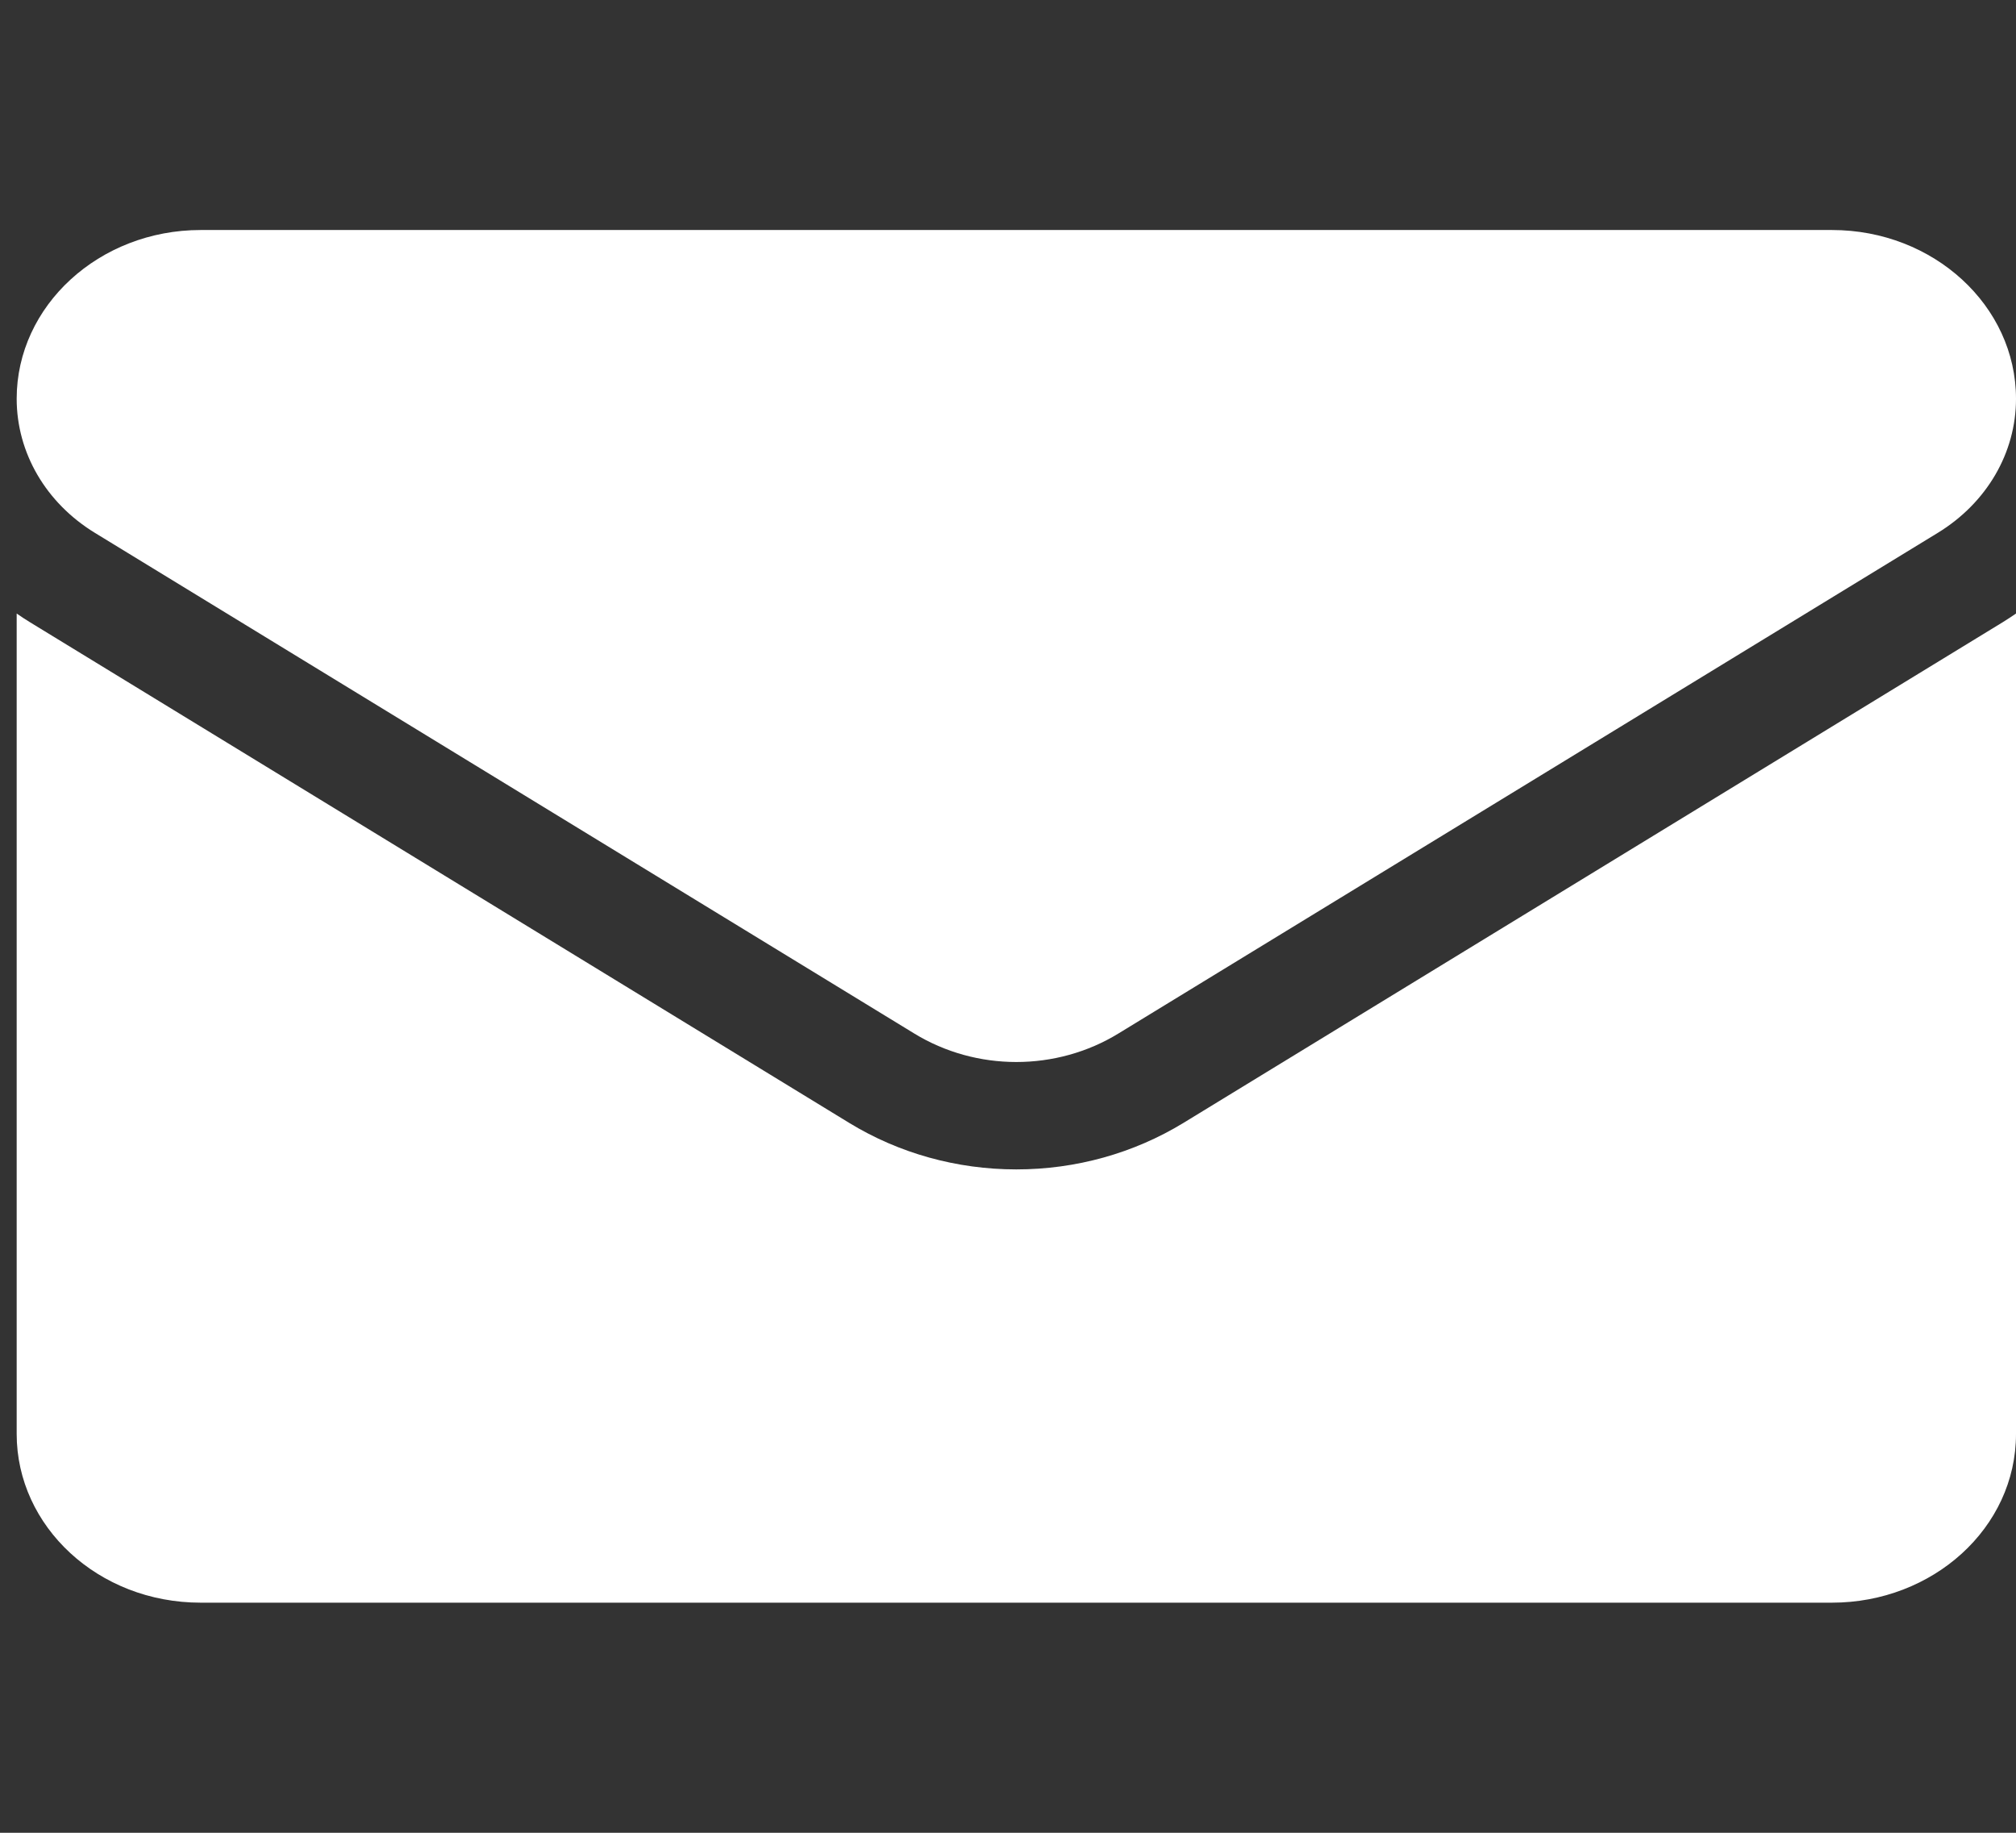 <svg width="22" height="20" viewBox="0 0 22 20" fill="none" xmlns="http://www.w3.org/2000/svg">
<rect x="0" y="0" width="22" height="20" fill="#333333" stroke="none"/>
<g clip-path="url(#clip0_70_226)">
<path d="M9.268 12.254C9.81 12.585 10.441 12.761 11.091 12.761C11.741 12.761 12.371 12.585 12.914 12.254L21.855 6.79C21.904 6.759 21.953 6.728 22 6.695V15.648C22 16.675 21.091 17.489 19.991 17.489H2.19C1.071 17.489 0.182 16.657 0.182 15.648V6.695C0.229 6.728 0.278 6.76 0.327 6.79L9.268 12.254Z" fill="white"/>
<path d="M21.146 5.815L12.205 11.278C11.867 11.485 11.479 11.589 11.091 11.589C10.703 11.589 10.315 11.485 9.977 11.278L1.036 5.815C0.501 5.488 0.182 4.941 0.182 4.351C0.182 3.336 1.083 2.51 2.19 2.51H19.992C21.099 2.51 22 3.336 22 4.352C22 4.941 21.681 5.488 21.146 5.815Z" fill="white"/>
</g>
<defs>
<clipPath id="clip0_70_226">
<rect width="21.818" height="20" fill="white" transform="matrix(-1 0 0 1 22 0)"/>
</clipPath>
</defs>
</svg>
